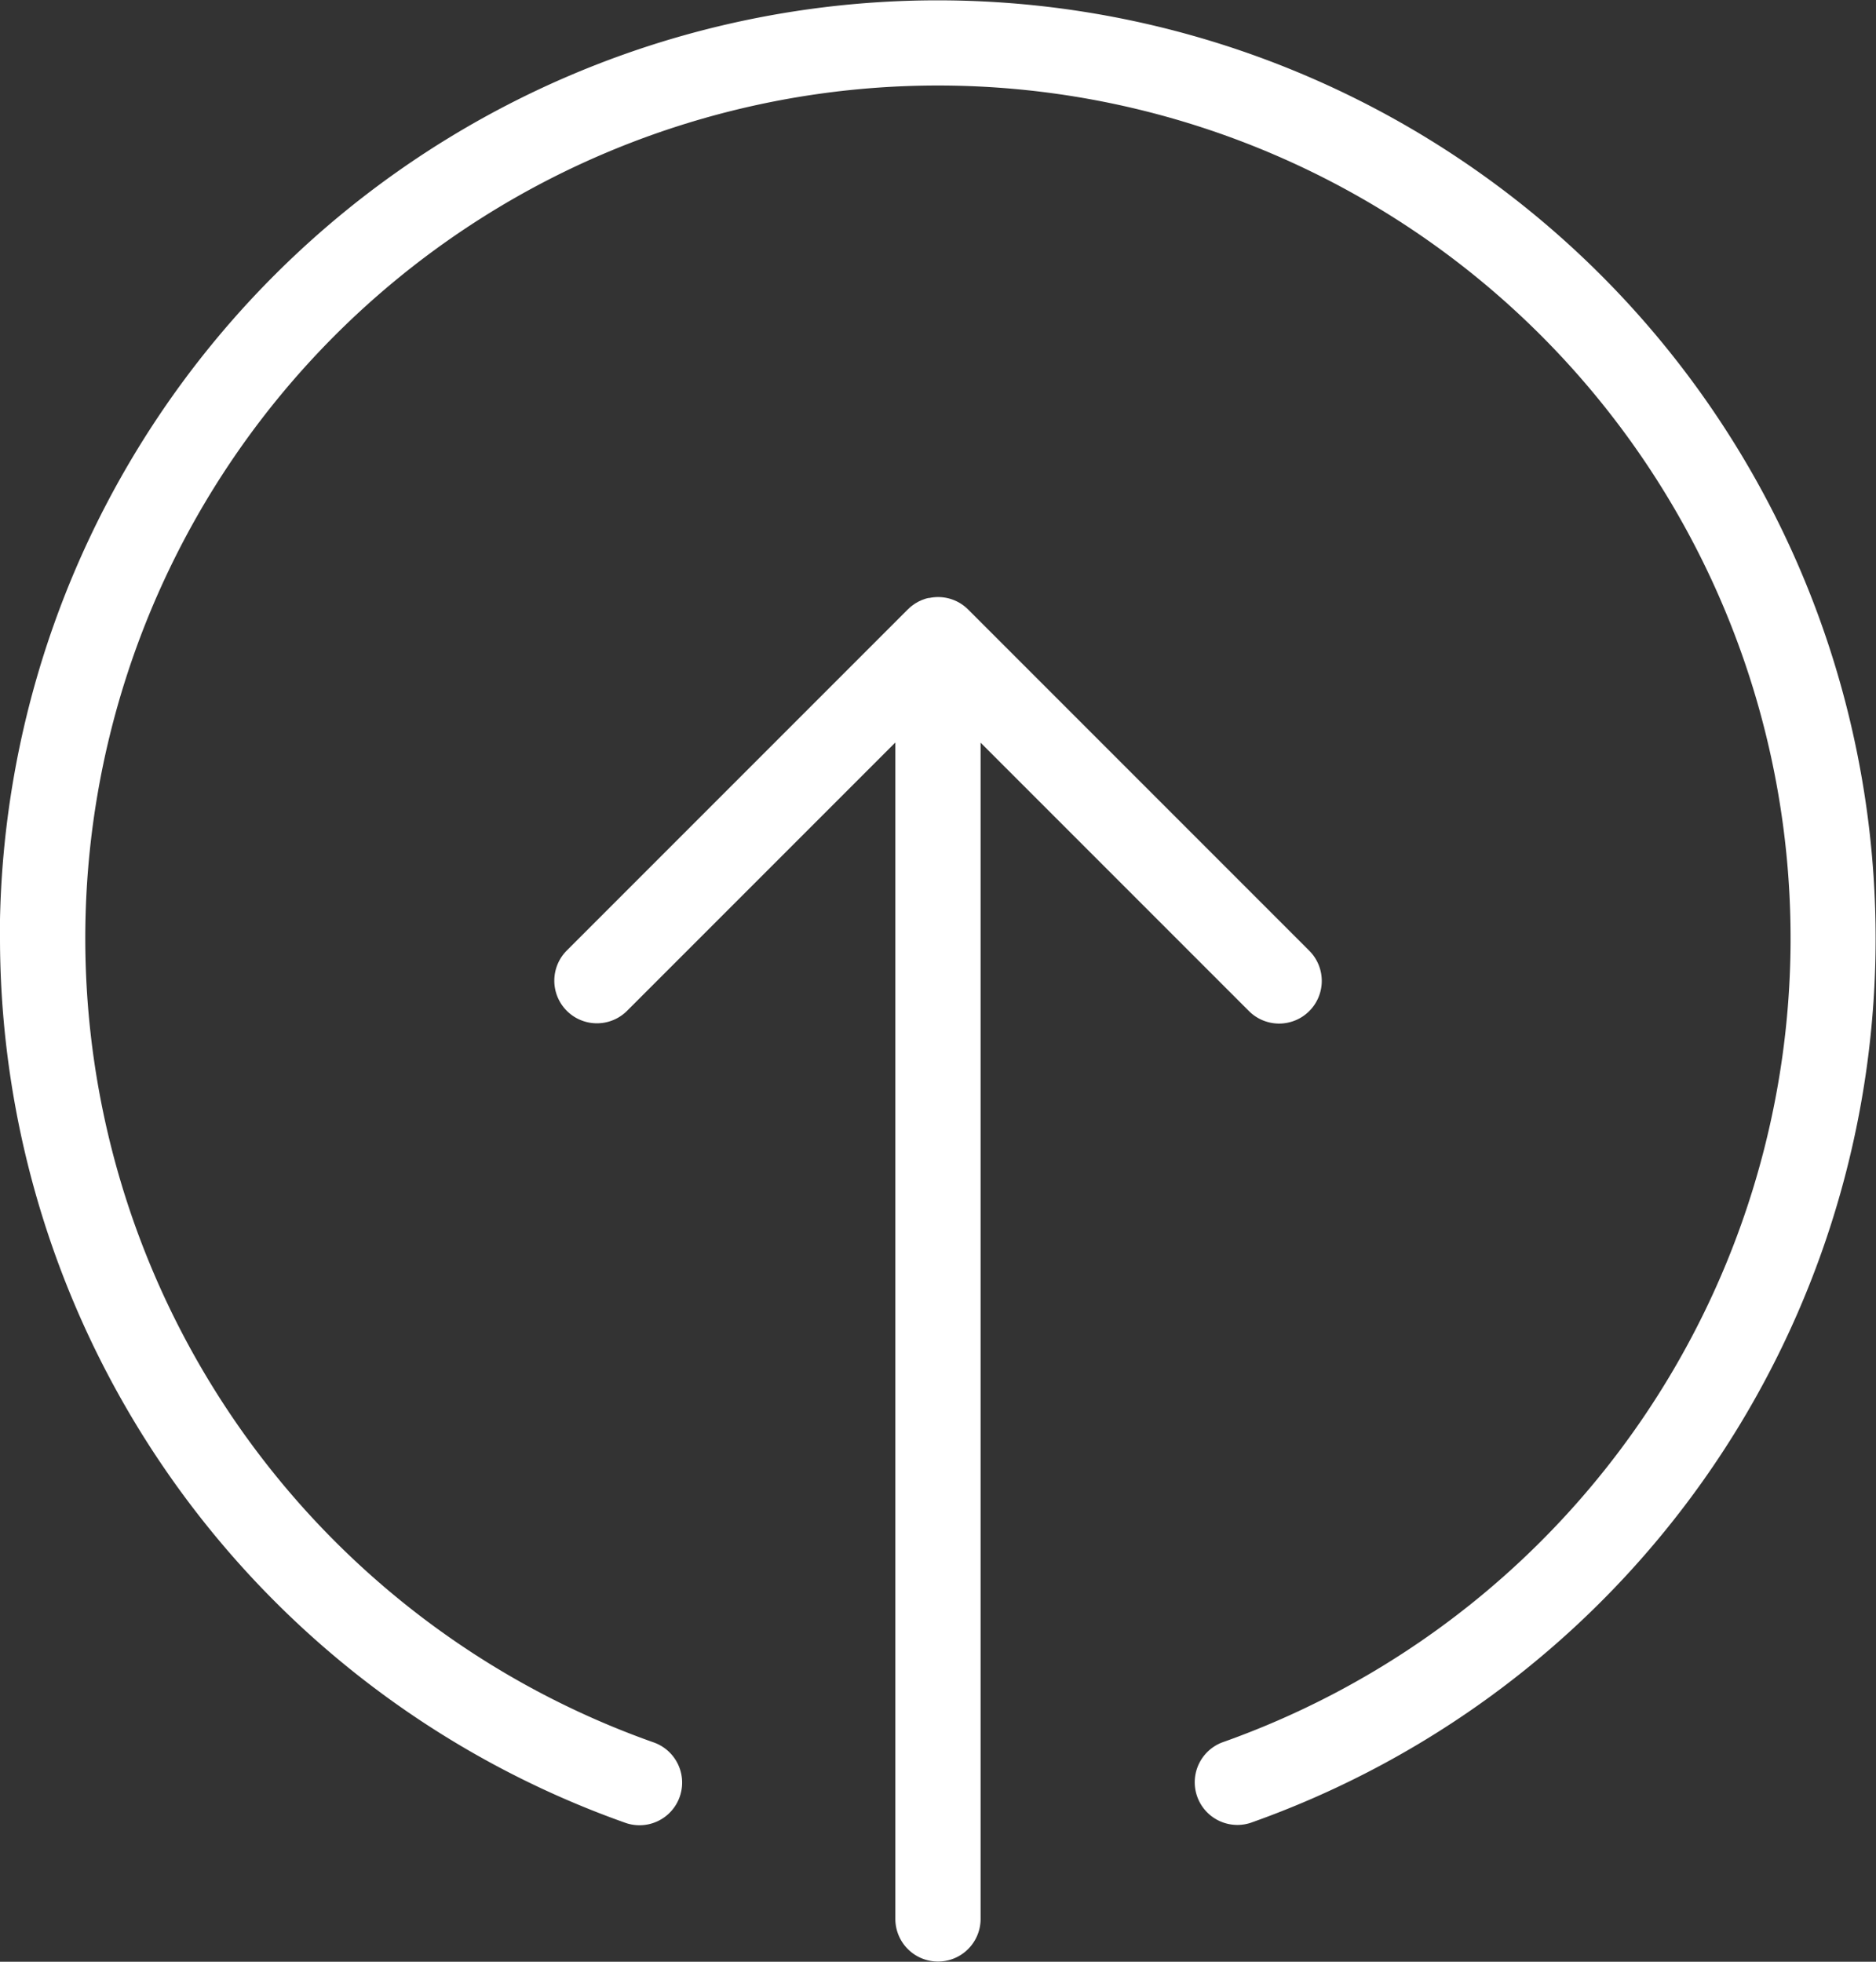 <?xml version="1.0" standalone="no"?>
<!DOCTYPE svg PUBLIC "-//W3C//DTD SVG 20010904//EN"
 "http://www.w3.org/TR/2001/REC-SVG-20010904/DTD/svg10.dtd">
<svg xmlns="http://www.w3.org/2000/svg" width="39.804" height="41.614" viewBox="0 0 39.804 41.614">
  <rect x="0" y="0" width="39.804" height="41.614" fill="#333333" stroke="none"/>
  <g id="Group_3030" data-name="Group 3030" transform="translate(-1797.963 -509.167)">
    <path id="Path_9296" data-name="Path 9296" d="M1824.463,530.615a.905.905,0,0,0,1.279-1.281l-7.237-7.237a.9.9,0,0,0-.82-.246l-.018,0c-.023.005-.045.01-.068.017l-.023.008-.06.022-.022.011a.579.579,0,0,0-.057.027l-.021.013a.617.617,0,0,0-.055.033l-.023.017a.521.521,0,0,0-.047.035c-.017.014-.033.029-.049.045l-.016.014-7.237,7.237a.9.9,0,0,0,1.279,1.279l5.692-5.692v24.955a.9.9,0,1,0,1.809,0V524.921Z" fill="#fff"/>
    <path id="Path_9297" data-name="Path 9297" d="M1797.963,529.07a19.925,19.925,0,0,0,13.269,18.764.9.9,0,0,0,.6-1.706,18.091,18.091,0,1,1,12.063,0,.905.905,0,0,0,.6,1.707,19.9,19.9,0,1,0-26.536-18.766Z" fill="#fff"/>
  </g>
</svg>
